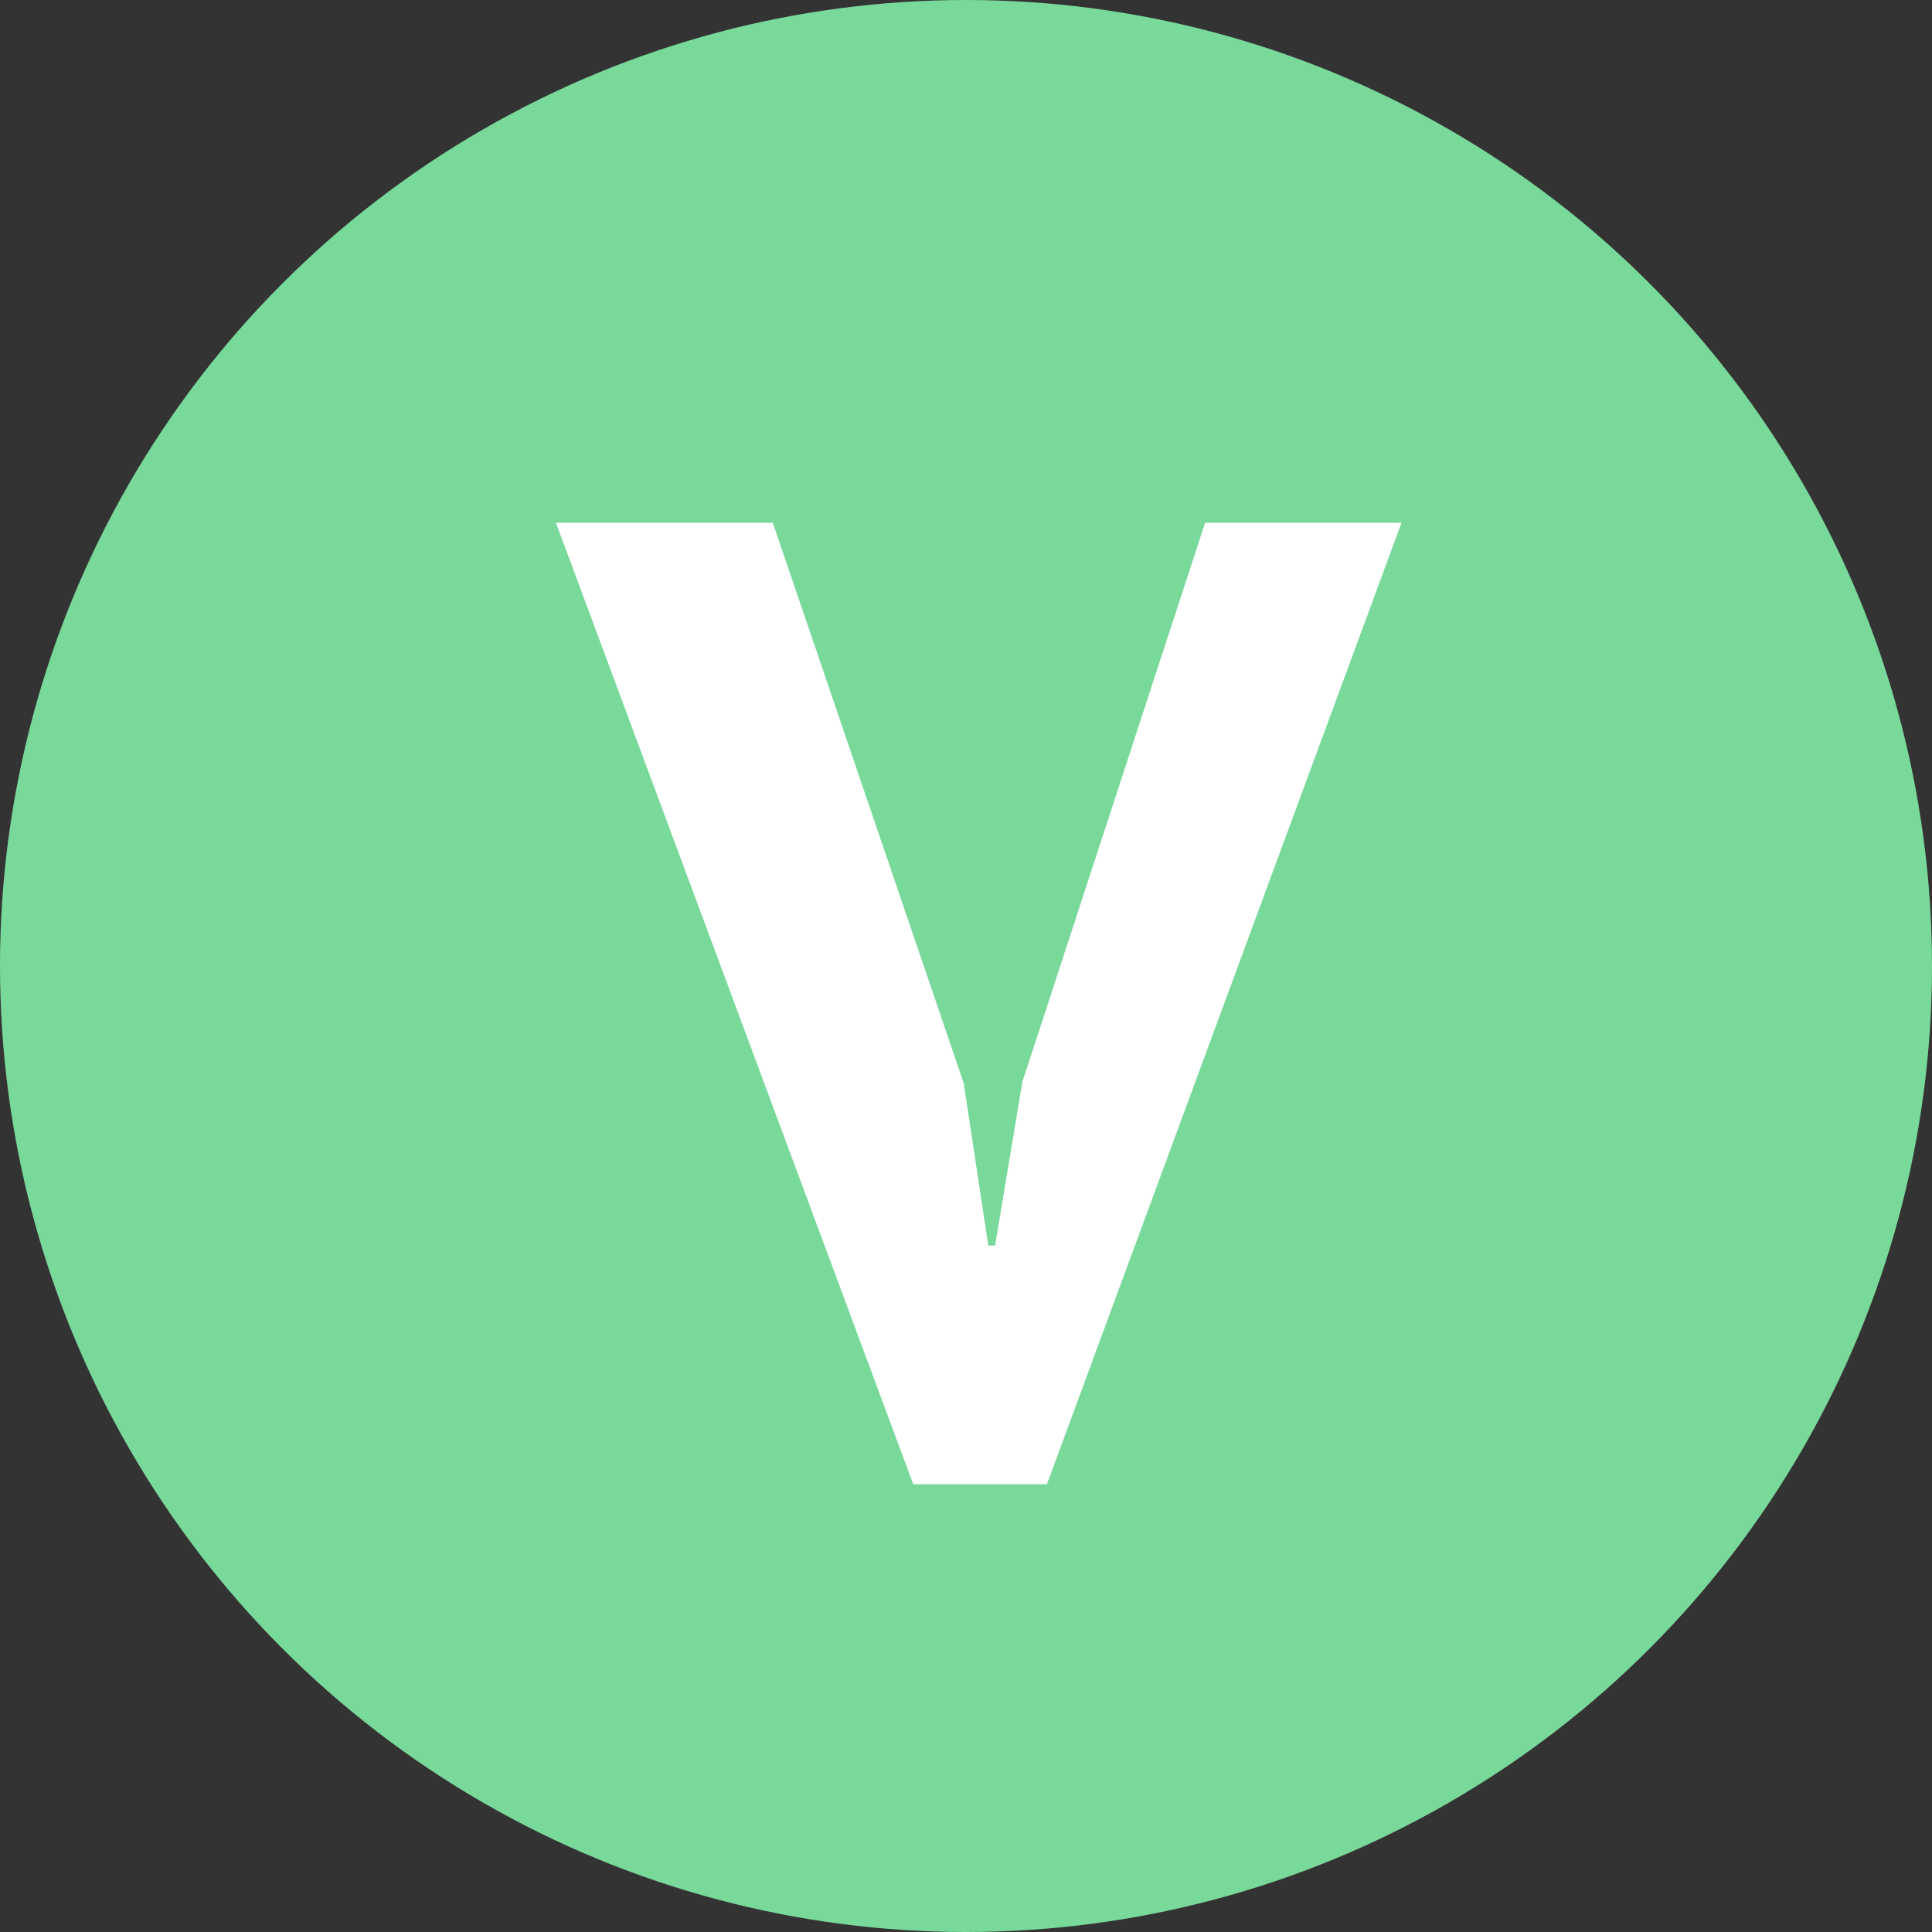 <?xml version="1.0" encoding="UTF-8" standalone="no"?>
<svg width="17px" height="17px" viewBox="0 0 17 17" version="1.1" xmlns="http://www.w3.org/2000/svg" xmlns:xlink="http://www.w3.org/1999/xlink">    
    <rect x="0" y="0" width="17" height="17" fill="#333333" stroke="none"/>    
    <defs></defs>
    <g id="RDC-Website-Desktop" stroke="none" stroke-width="1" fill="none" fill-rule="evenodd">
        <g id="Food-Menu-" transform="translate(-1672, -1543)">
            <g id="Actual-Food-menu" transform="translate(-8, 906)">
                <g id="Diatery-Icons" transform="translate(252, 195)">
                    <g id="Veggy-Copy-23" transform="translate(1428, 442)">
                        <circle id="Oval-2" fill="#79D99A" cx="8.5" cy="8.5" r="8.5"></circle>
                        <polygon id="V" fill="#FFFFFF" points="8.48 9.532 8.696 10.96 8.756 10.96 8.996 9.52 10.604 4.6 12.332 4.6 9.212 13.06 8.036 13.06 4.892 4.6 6.8 4.6"></polygon>
                    </g>
                </g>
            </g>
        </g>
    </g>
</svg>